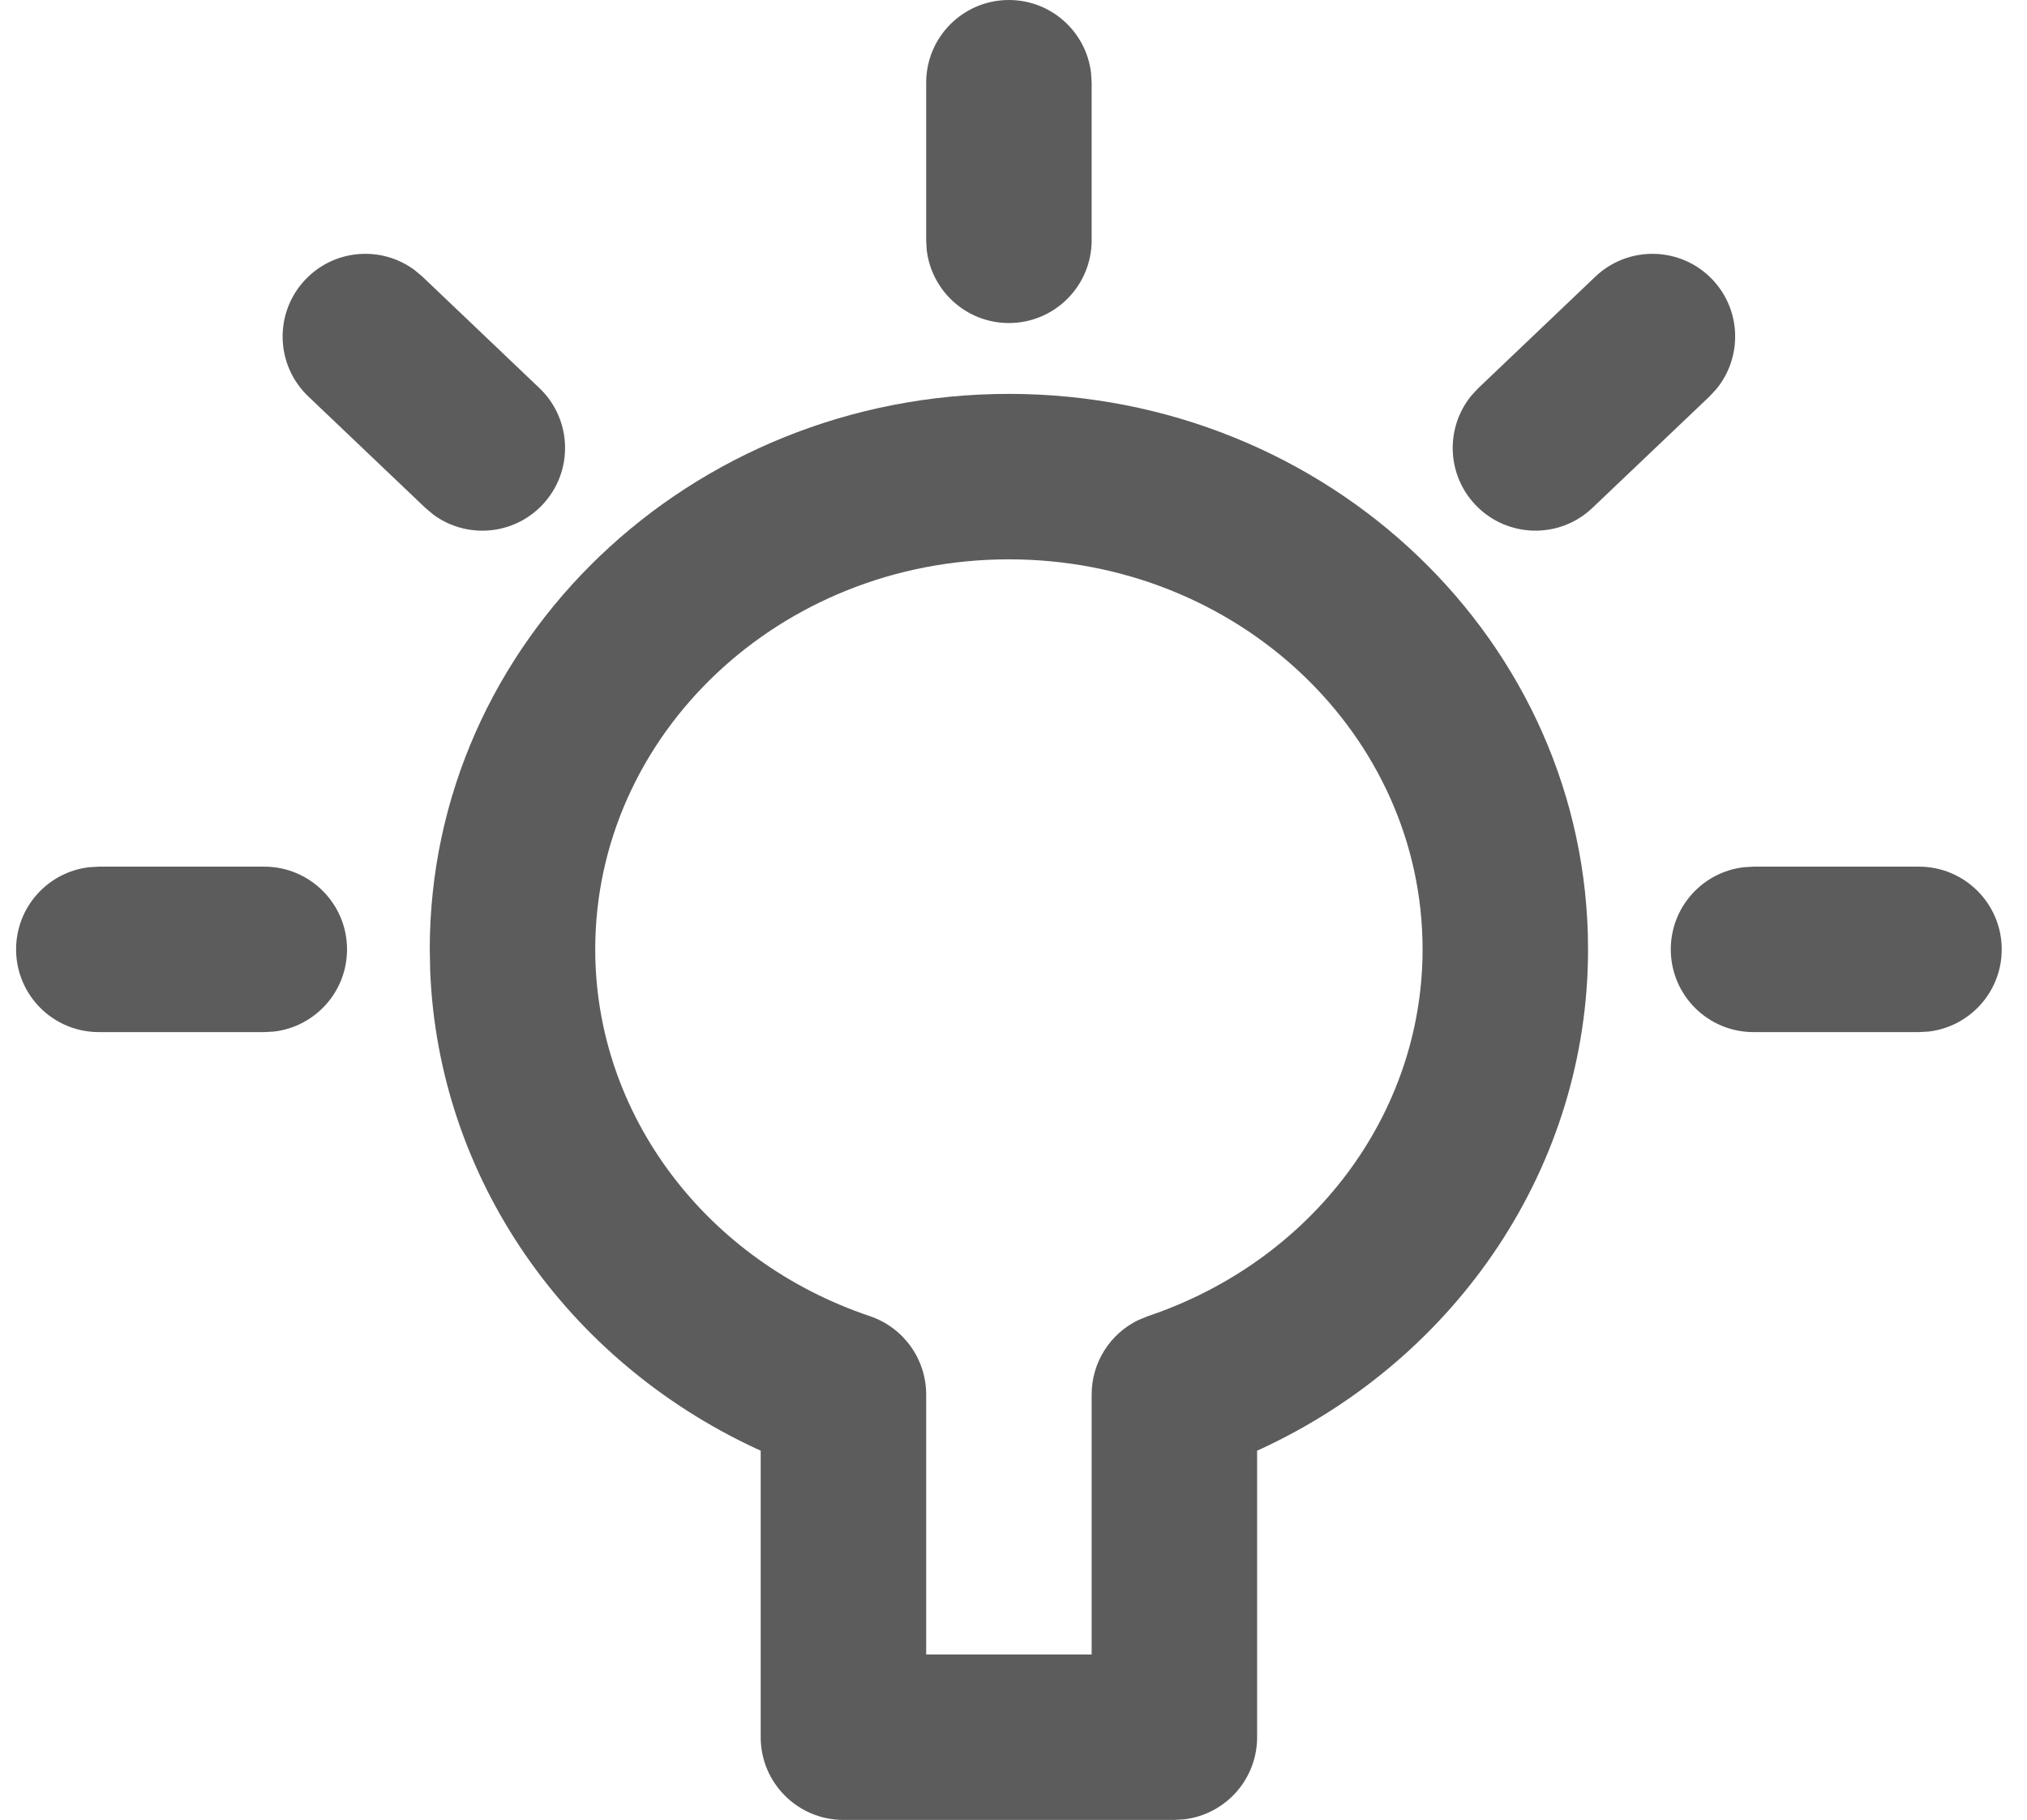 <svg width="49" height="44" viewBox="0 0 49 44" fill="none" xmlns="http://www.w3.org/2000/svg">
<path d="M6.389 20.953C7.493 20.953 8.389 21.849 8.389 22.953C8.389 23.979 7.617 24.824 6.622 24.94L6.389 24.953H2.389C1.284 24.953 0.389 24.058 0.389 22.953C0.389 21.927 1.161 21.082 2.155 20.967L2.389 20.953H6.389Z" fill="#5C5C5C"/>
<path d="M7.384 6.757C8.087 6.019 9.22 5.936 10.019 6.527L10.211 6.688L13.039 9.382C13.839 10.144 13.87 11.409 13.108 12.209C12.405 12.948 11.272 13.031 10.473 12.44L10.281 12.278L7.453 9.585C6.653 8.823 6.622 7.557 7.384 6.757Z" fill="#5C5C5C"/>
<path d="M24.389 0C25.414 0 26.26 0.772 26.375 1.767L26.389 2V5.81C26.389 6.914 25.493 7.81 24.389 7.81C23.363 7.81 22.518 7.037 22.402 6.043L22.389 5.81V2C22.389 0.895 23.284 0 24.389 0Z" fill="#5C5C5C"/>
<path d="M38.566 6.688C39.366 5.927 40.632 5.958 41.394 6.757C42.097 7.496 42.124 8.631 41.495 9.401L41.325 9.585L38.496 12.278C37.697 13.04 36.431 13.009 35.669 12.209C34.966 11.471 34.938 10.336 35.567 9.566L35.738 9.382L38.566 6.688Z" fill="#5C5C5C"/>
<path d="M46.389 20.953C47.493 20.953 48.389 21.849 48.389 22.953C48.389 23.979 47.617 24.824 46.622 24.94L46.389 24.953H42.389C41.284 24.953 40.389 24.058 40.389 22.953C40.389 21.927 41.161 21.082 42.155 20.967L42.389 20.953H46.389Z" fill="#5C5C5C"/>
<path fill-rule="evenodd" clip-rule="evenodd" d="M10.389 22.952C10.389 15.513 16.677 9.523 24.389 9.523C32.1 9.523 38.389 15.513 38.389 22.952C38.389 28.184 35.24 32.819 30.497 35.024L30.389 35.072V42C30.389 43.025 29.617 43.871 28.622 43.986L28.389 44H20.389C19.284 44 18.389 43.104 18.389 42V35.072L18.281 35.024C13.695 32.893 10.6 28.491 10.399 23.473L10.389 22.952ZM34.389 22.952C34.389 17.767 29.933 13.523 24.389 13.523C18.844 13.523 14.389 17.767 14.389 22.952C14.389 26.949 17.066 30.486 21.027 31.82C21.841 32.095 22.389 32.857 22.389 33.716V40H26.389V33.716C26.389 32.943 26.832 32.248 27.514 31.917L27.75 31.82C31.712 30.486 34.389 26.949 34.389 22.952Z" fill="#5C5C5C"/>
</svg>
